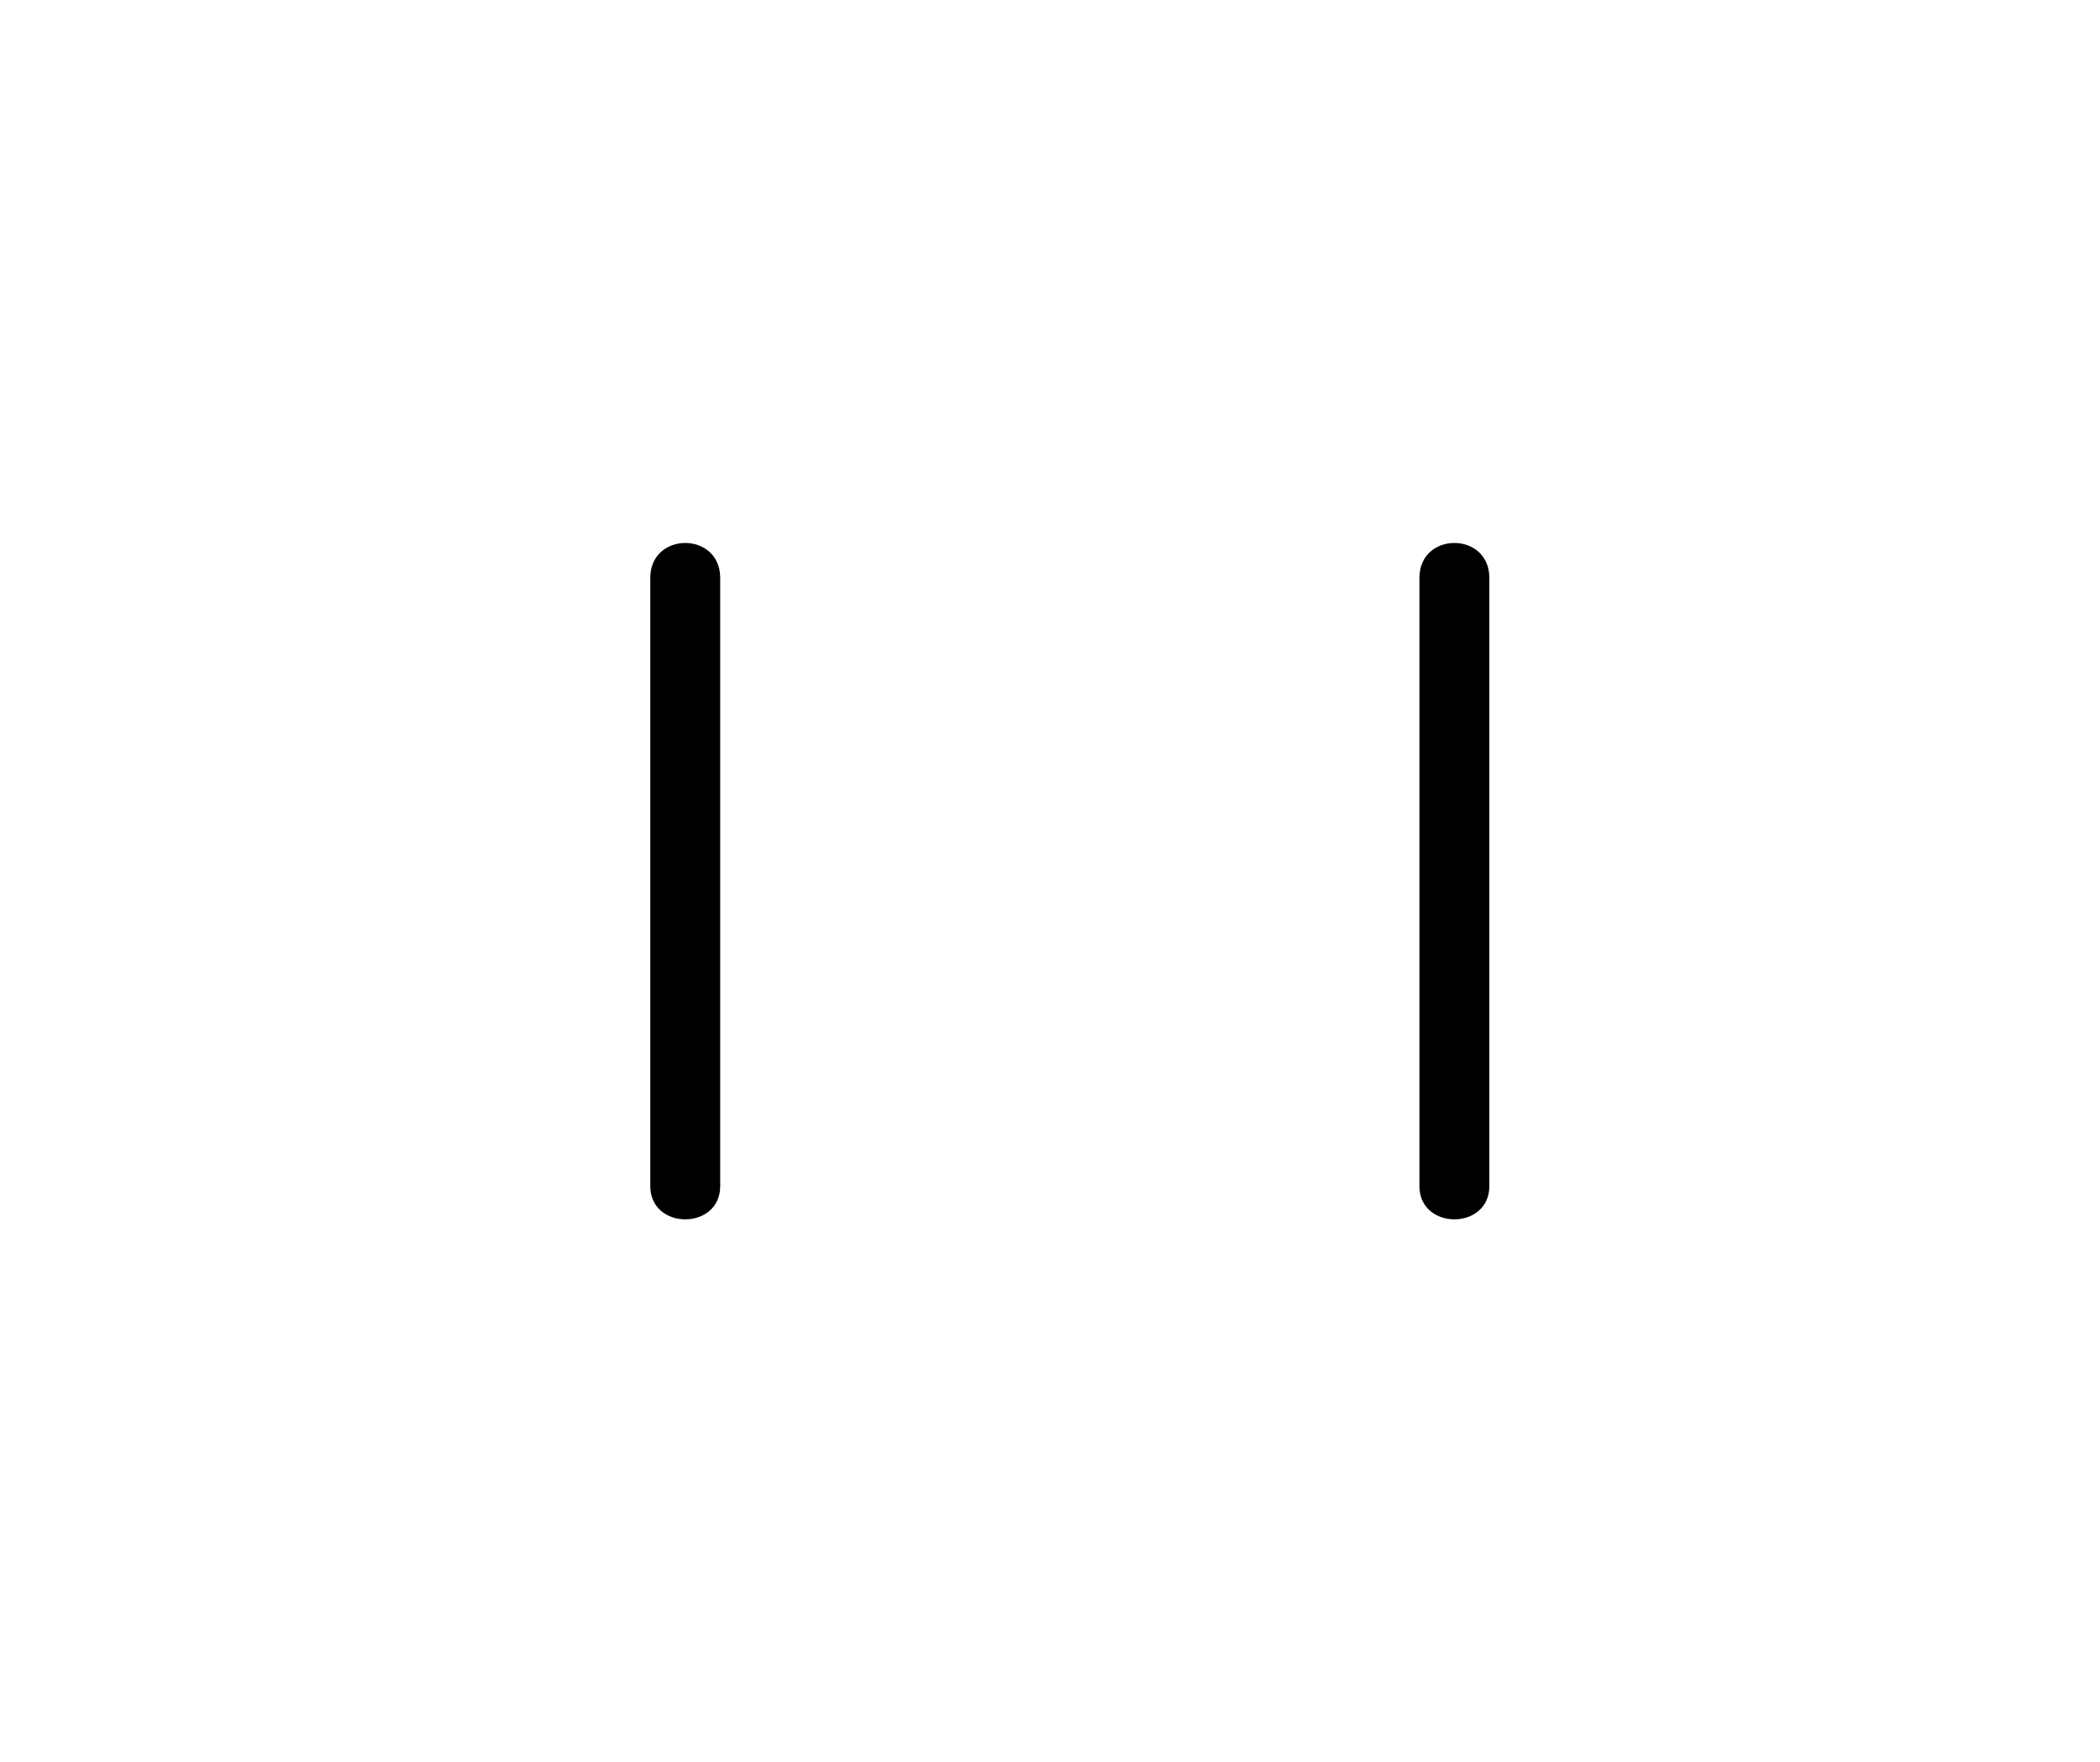 <?xml version="1.0" encoding="utf-8"?>
<!-- Generator: Adobe Illustrator 17.0.0, SVG Export Plug-In . SVG Version: 6.00 Build 0)  -->
<!DOCTYPE svg PUBLIC "-//W3C//DTD SVG 1.1//EN" "http://www.w3.org/Graphics/SVG/1.1/DTD/svg11.dtd">
<svg version="1.1" id="Layer_1" xmlns="http://www.w3.org/2000/svg" xmlns:xlink="http://www.w3.org/1999/xlink" x="0px" y="0px"
	 width="100%" height="100%" viewBox="0 0 90.1 75.6" xml:space="preserve">
	<path d="M27.9,24.8c0,8.7,0,17.4,0,26.1c0,1.9,3,1.9,3,0c0-8.7,0-17.4,0-26.1C30.9,22.8,27.9,22.8,27.9,24.8L27.9,24.8z"/>
	<path d="M60.9,24.8c0,8.7,0,17.4,0,26.1c0,1.9,3,1.9,3,0c0-8.7,0-17.4,0-26.1C63.9,22.8,60.9,22.8,60.9,24.8L60.9,24.8z"/>
</svg>
